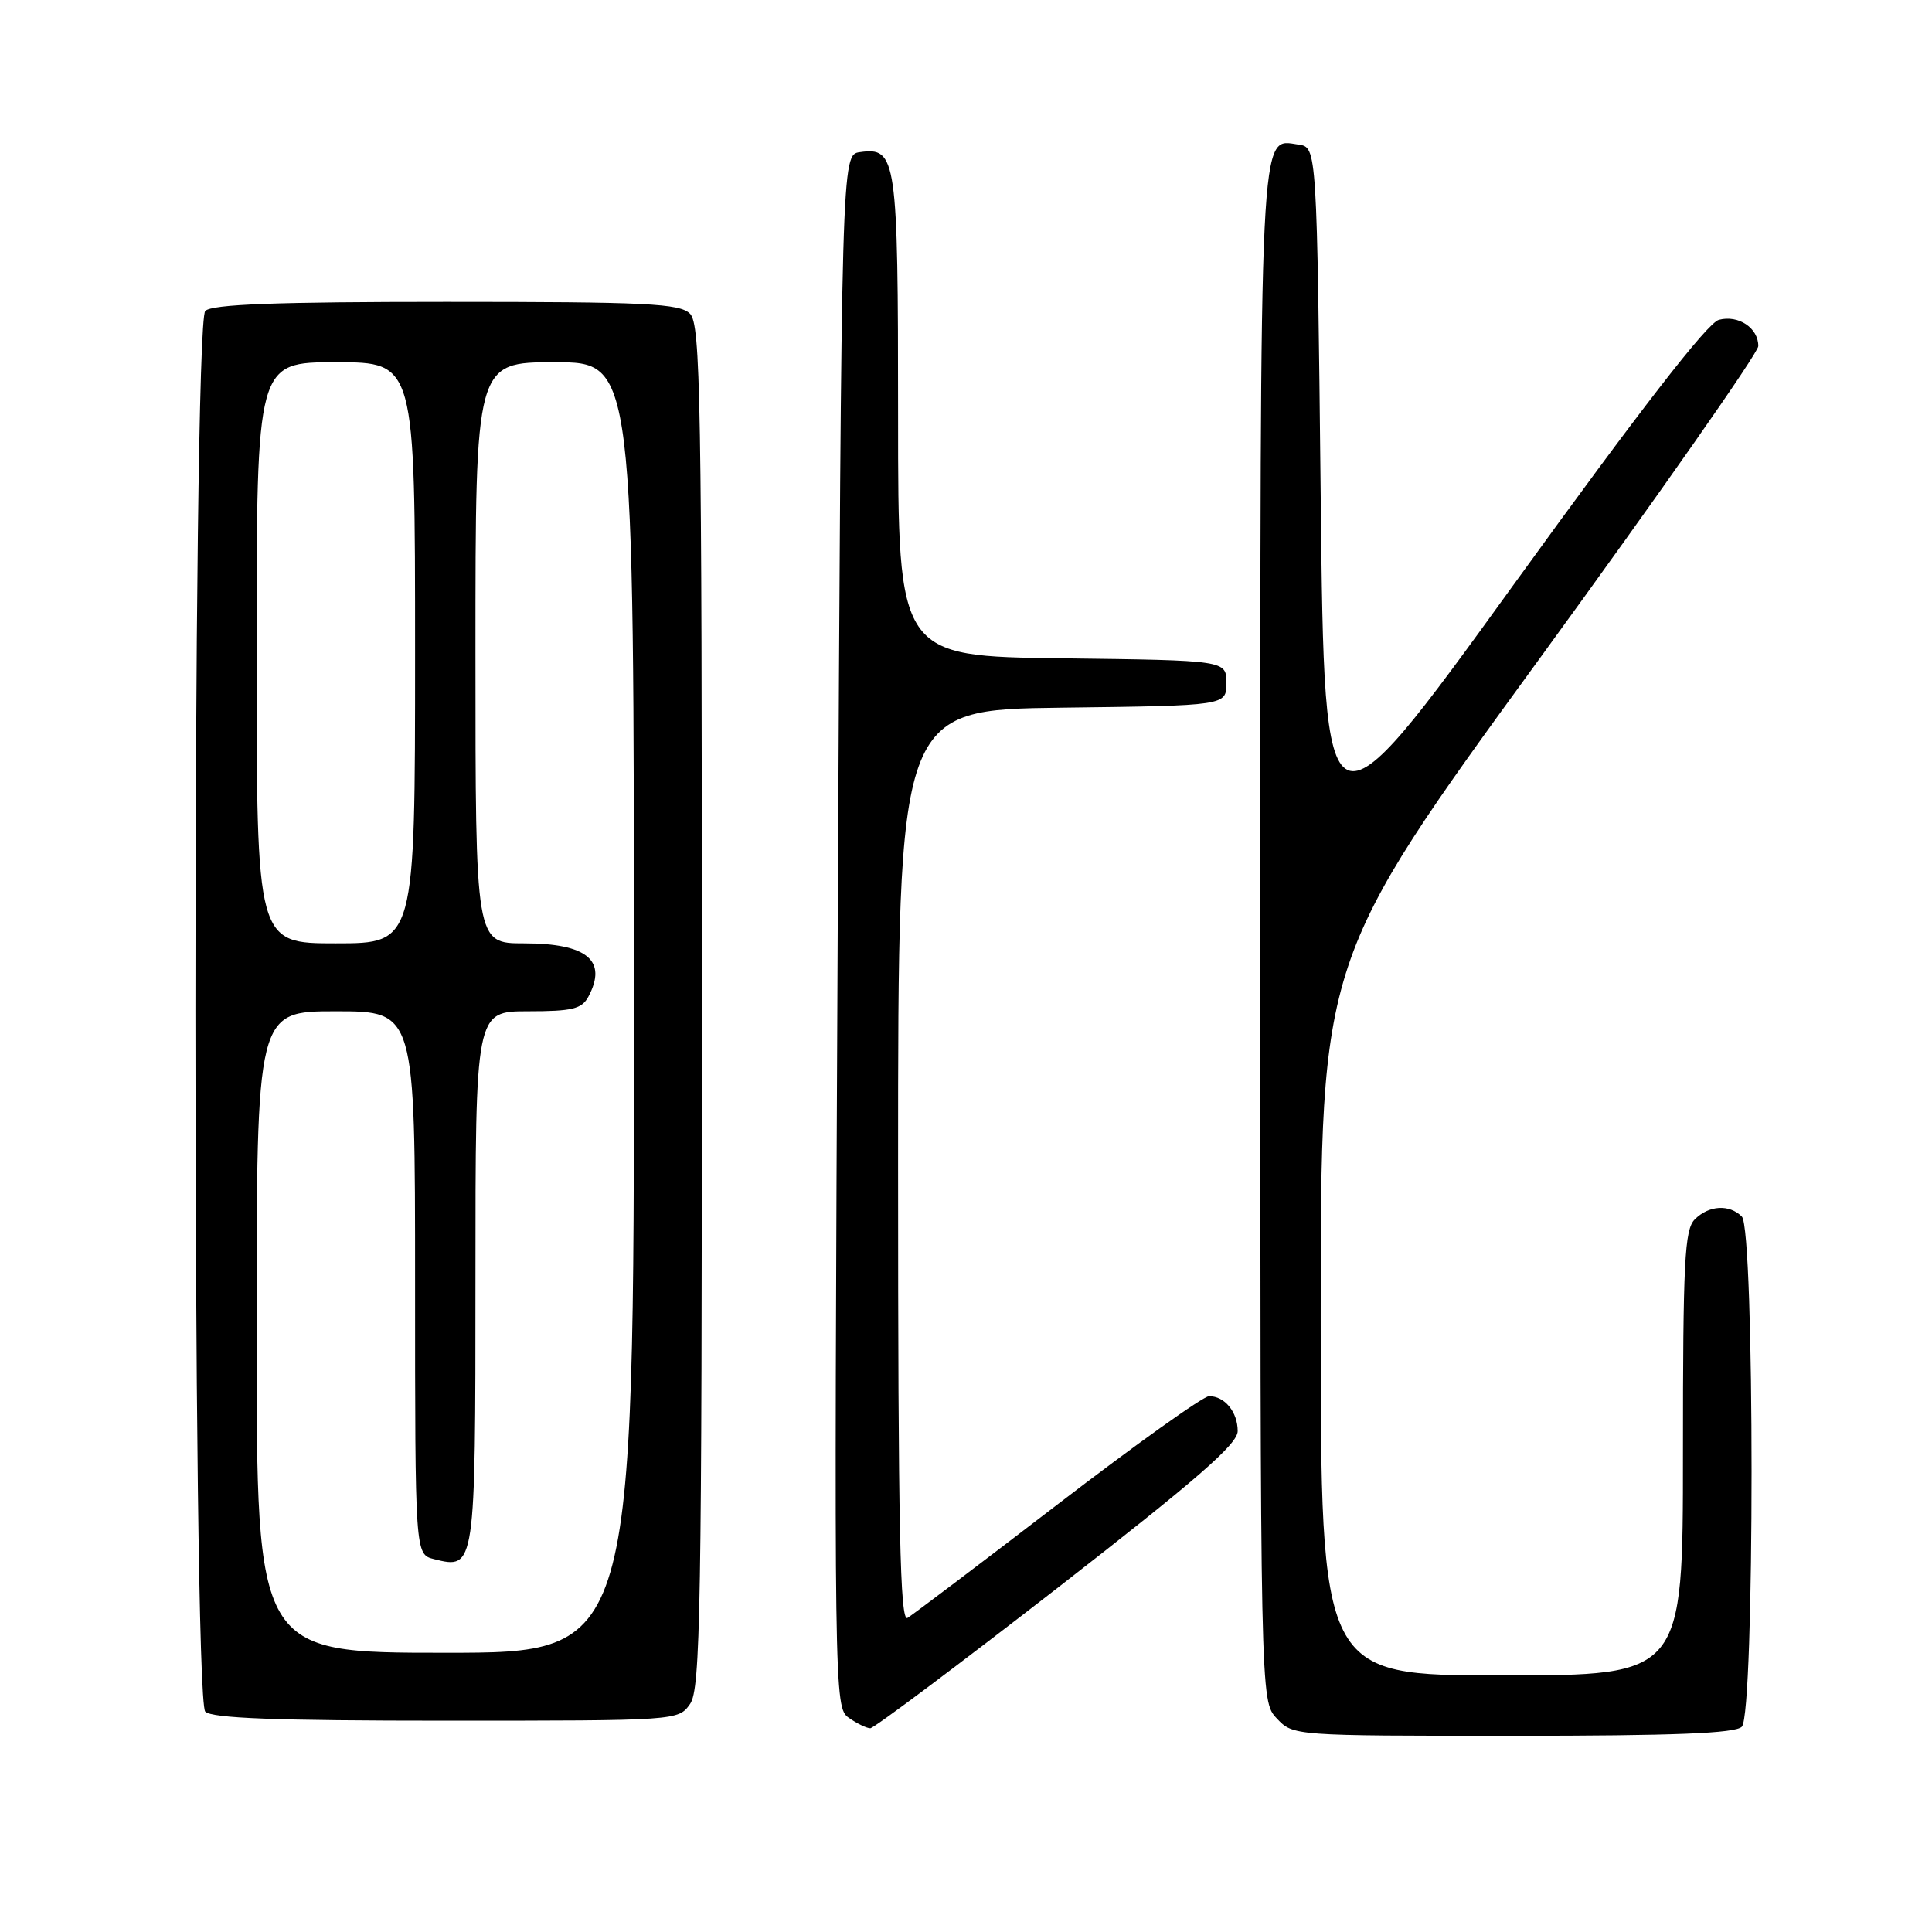 <?xml version="1.0" encoding="UTF-8" standalone="no"?>
<!DOCTYPE svg PUBLIC "-//W3C//DTD SVG 1.1//EN" "http://www.w3.org/Graphics/SVG/1.1/DTD/svg11.dtd" >
<svg xmlns="http://www.w3.org/2000/svg" xmlns:xlink="http://www.w3.org/1999/xlink" version="1.1" viewBox="0 0 256 256">
 <g >
 <path fill="currentColor"
d=" M 230.80 228.80 C 232.52 227.08 232.52 162.92 230.80 161.20 C 229.14 159.54 226.44 159.70 224.57 161.57 C 223.21 162.93 223.00 167.15 223.00 192.57 C 223.00 222.00 223.00 222.00 199.00 222.00 C 175.00 222.00 175.00 222.00 175.00 174.55 C 175.00 127.11 175.00 127.11 203.98 87.30 C 219.92 65.41 232.97 46.77 232.98 45.87 C 233.01 43.47 230.35 41.69 227.76 42.38 C 226.24 42.78 217.37 54.23 200.50 77.56 C 175.50 112.14 175.50 112.14 175.00 65.82 C 174.50 19.50 174.50 19.50 172.06 19.16 C 166.82 18.42 167.00 14.70 167.00 123.88 C 167.00 225.37 167.00 225.37 169.17 227.69 C 171.35 230.00 171.35 230.00 200.47 230.00 C 221.79 230.00 229.92 229.68 230.80 228.80 Z  M 140.10 210.43 C 158.58 196.06 164.00 191.35 164.00 189.63 C 164.00 187.10 162.28 185.00 160.21 185.00 C 159.44 185.00 150.42 191.44 140.16 199.32 C 129.90 207.19 120.94 213.97 120.25 214.38 C 119.26 214.97 119.00 202.74 119.00 154.58 C 119.00 94.04 119.00 94.04 140.75 93.77 C 162.50 93.50 162.50 93.50 162.50 90.50 C 162.50 87.50 162.50 87.50 140.75 87.23 C 119.00 86.96 119.00 86.96 119.00 55.17 C 119.00 20.89 118.80 19.47 113.94 20.16 C 111.50 20.50 111.50 20.50 111.00 123.37 C 110.51 224.92 110.53 226.25 112.47 227.62 C 113.56 228.38 114.84 229.00 115.32 229.00 C 115.80 229.00 126.95 220.64 140.10 210.43 Z  M 91.44 225.78 C 92.82 223.81 93.00 213.37 93.00 133.35 C 93.00 52.68 92.83 42.98 91.43 41.57 C 90.07 40.21 85.73 40.00 59.13 40.00 C 36.56 40.00 28.08 40.32 27.20 41.20 C 25.46 42.94 25.46 225.06 27.20 226.80 C 28.08 227.68 36.57 228.00 59.14 228.00 C 89.78 228.00 89.89 227.99 91.44 225.78 Z  M 34.00 176.50 C 34.00 134.00 34.00 134.00 44.50 134.00 C 55.00 134.00 55.00 134.00 55.00 169.98 C 55.00 205.96 55.00 205.96 57.51 206.59 C 62.98 207.97 63.00 207.86 63.00 169.38 C 63.00 134.00 63.00 134.00 69.96 134.00 C 75.83 134.00 77.09 133.69 77.96 132.07 C 80.53 127.27 77.79 125.00 69.43 125.00 C 63.00 125.00 63.00 125.00 63.00 86.50 C 63.00 48.00 63.00 48.00 73.50 48.00 C 84.00 48.00 84.00 48.00 84.00 133.50 C 84.00 219.00 84.00 219.00 59.00 219.00 C 34.00 219.00 34.00 219.00 34.00 176.50 Z  M 34.00 86.50 C 34.00 48.00 34.00 48.00 44.50 48.00 C 55.00 48.00 55.00 48.00 55.00 86.50 C 55.00 125.00 55.00 125.00 44.50 125.00 C 34.00 125.00 34.00 125.00 34.00 86.50 Z "/>
</g>
</svg>